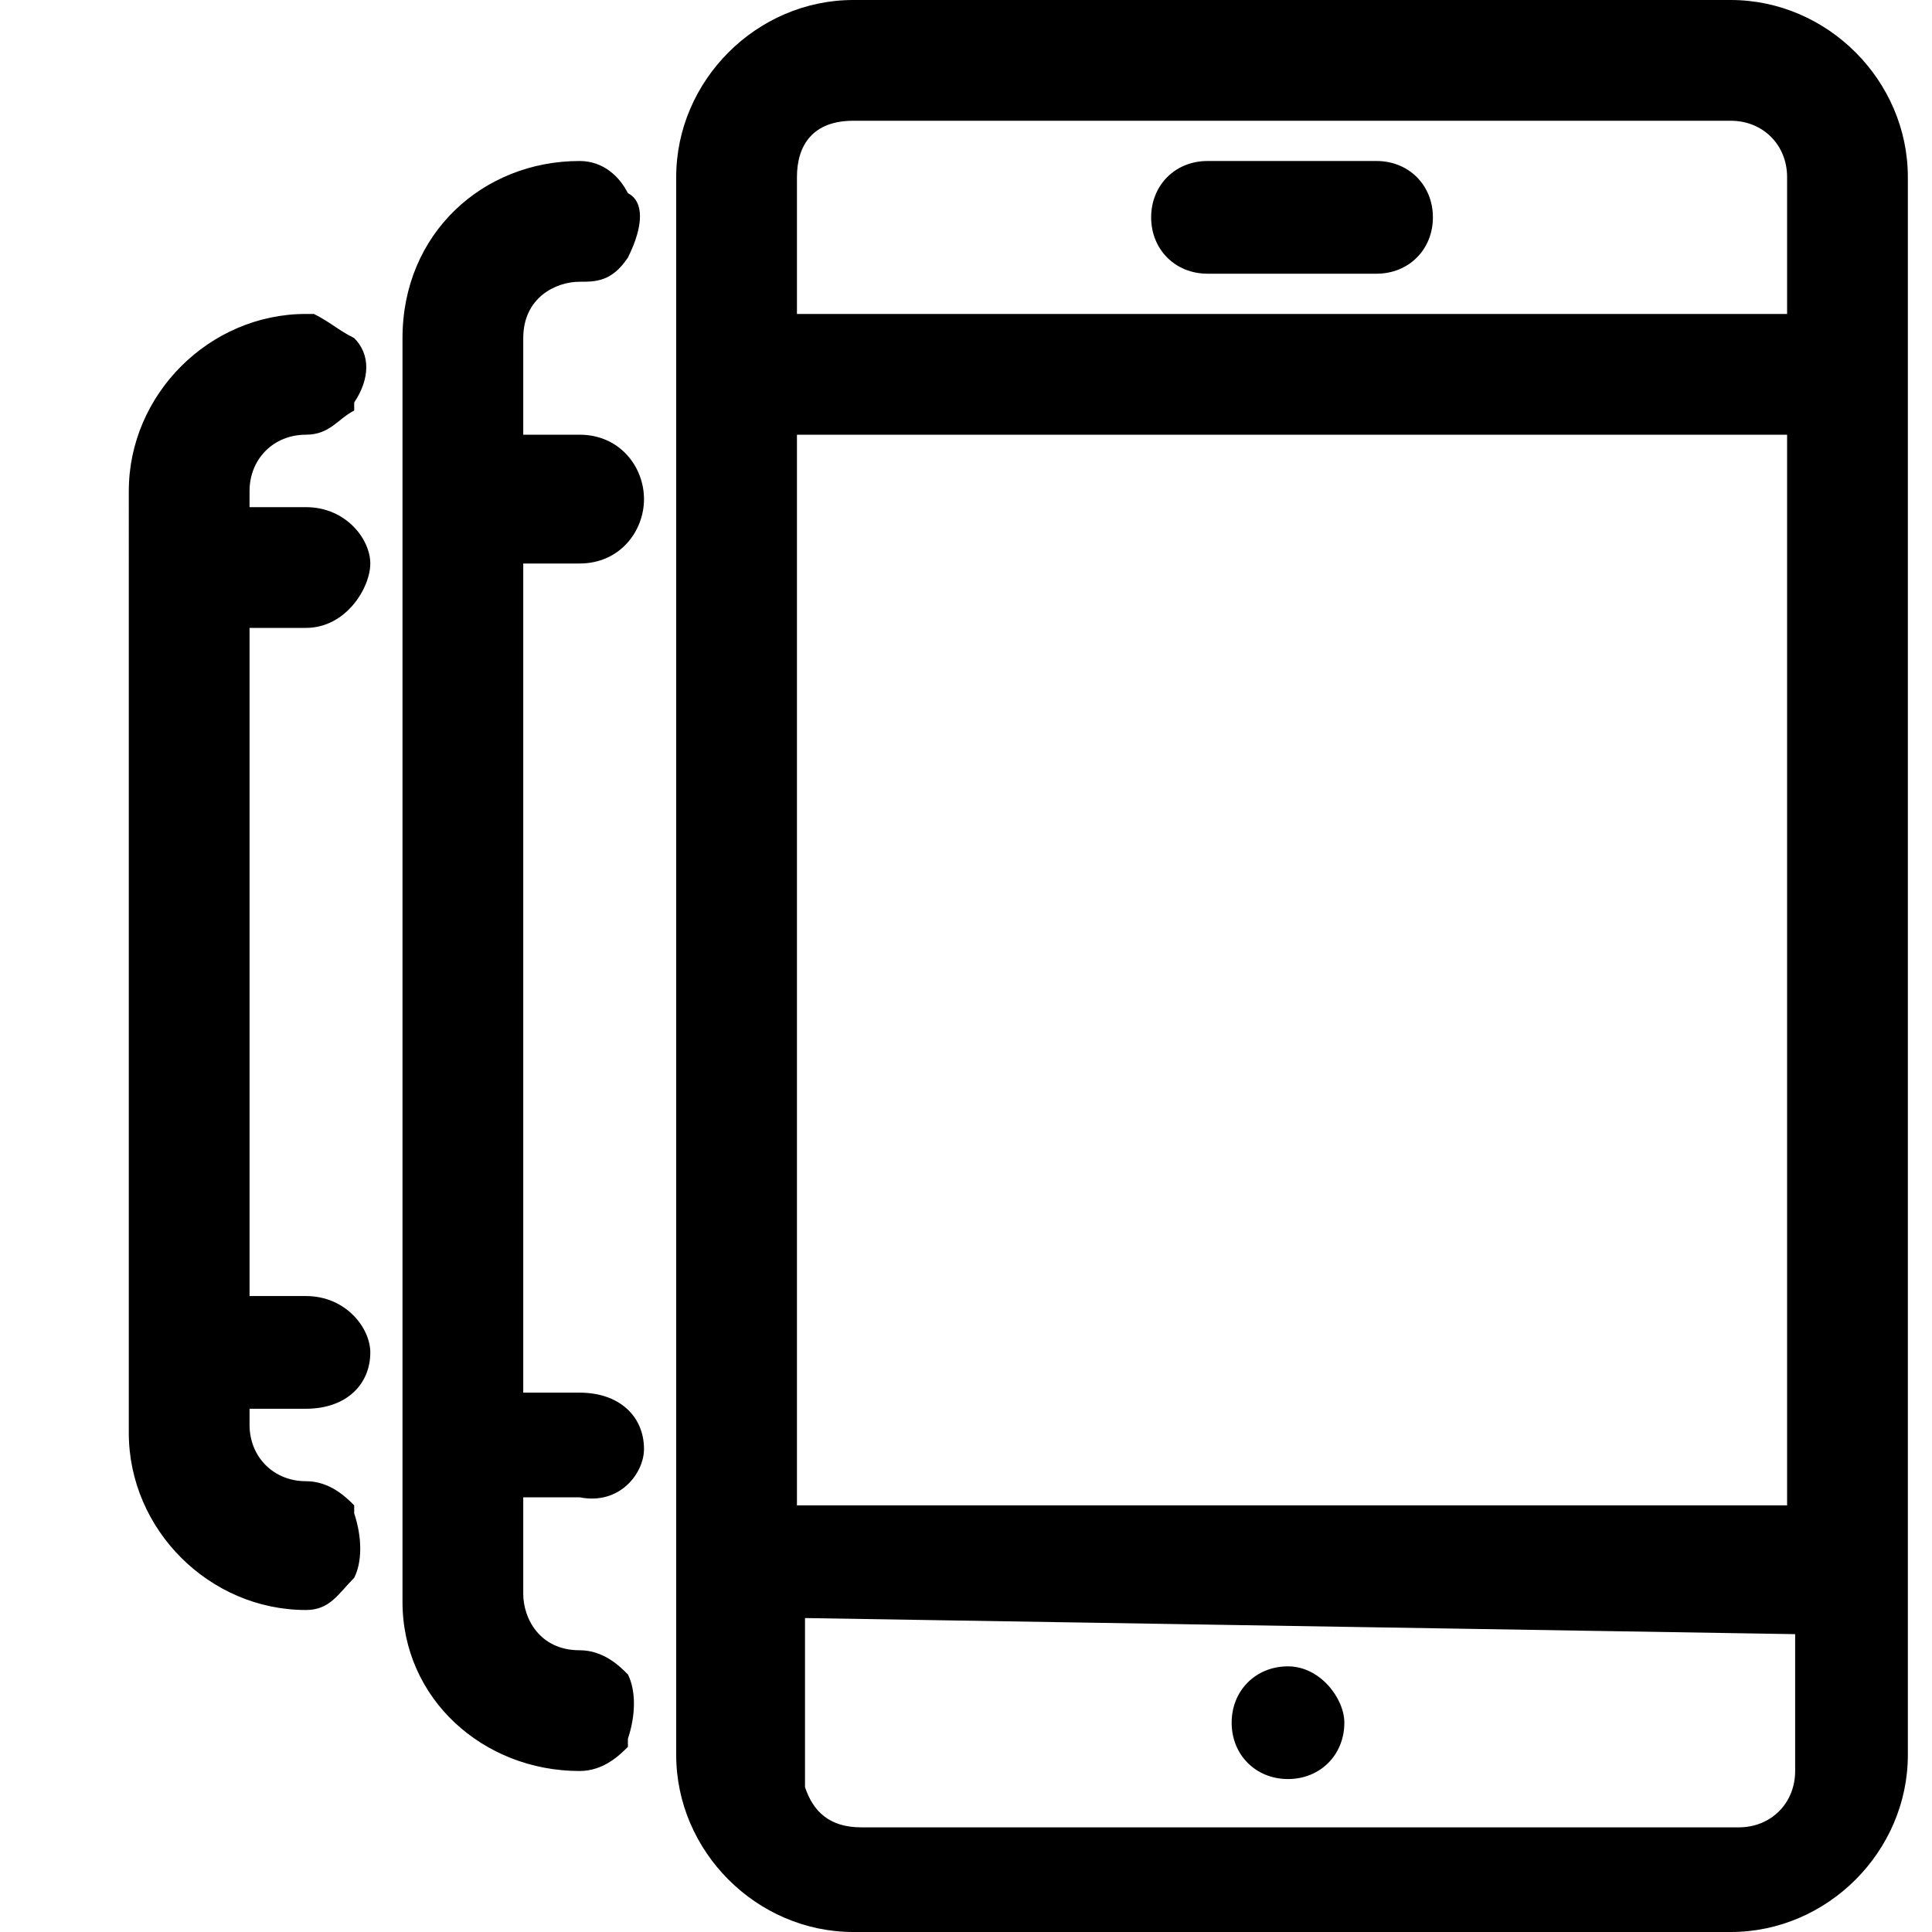 <?xml version="1.0" encoding="utf-8"?>
<!-- Generator: Adobe Illustrator 21.1.0, SVG Export Plug-In . SVG Version: 6.00 Build 0)  -->
<svg version="1.1" id="Layer_1" xmlns="http://www.w3.org/2000/svg" xmlns:xlink="http://www.w3.org/1999/xlink" x="0px" y="0px"
	 viewBox="0 0 24 24" style="enable-background:new 0 0 24 24;" xml:space="preserve">
<path d="M3.1,7.8v8.3h0.7c0.5,0,0.8,0.4,0.8,0.7c0,0.4-0.3,0.7-0.8,0.7H3.1v0.2c0,0.4,0.3,0.7,0.7,0.7c0.3,0,0.5,0.2,0.6,0.3l0,0.1
	c0.1,0.3,0.1,0.6,0,0.8C4.2,19.8,4.1,20,3.8,20c-1.2,0-2.2-1-2.2-2.2V6.1c0-1.2,1-2.2,2.2-2.2l0.1,0c0.2,0.1,0.3,0.2,0.5,0.3l0,0
	c0.2,0.2,0.2,0.5,0,0.8l0,0.1C4.2,5.2,4.1,5.4,3.8,5.4c-0.4,0-0.7,0.3-0.7,0.7v0.2h0.7c0.5,0,0.8,0.4,0.8,0.7S4.3,7.8,3.8,7.8H3.1z
	 M7.2,7C7.7,7,8,6.6,8,6.2c0-0.4-0.3-0.8-0.8-0.8H6.5V4.2c0-0.5,0.4-0.7,0.7-0.7c0.2,0,0.4,0,0.6-0.3C8,2.8,8,2.5,7.8,2.4
	C7.7,2.2,7.5,2,7.2,2C6,2,5,2.9,5,4.2v15.7C5,21.1,6,22,7.2,22c0.3,0,0.5-0.2,0.6-0.3l0-0.1c0.1-0.3,0.1-0.6,0-0.8
	c-0.1-0.1-0.3-0.3-0.6-0.3c-0.5,0-0.7-0.4-0.7-0.7v-1.2h0.7C7.7,18.7,8,18.3,8,18c0-0.4-0.3-0.7-0.8-0.7H6.5V7H7.2z M23.7,2.2v19.6
	c0,1.2-1,2.2-2.2,2.2H10.6c-1.2,0-2.2-1-2.2-2.2V2.2C8.4,1,9.4,0,10.6,0h10.9C22.7,0,23.7,1,23.7,2.2z M10,20.1v2.1H10
	c0.1,0.3,0.3,0.5,0.7,0.5h10.9c0.4,0,0.7-0.3,0.7-0.7v-1.7L10,20.1z M22.2,18.7V5.4H9.9v13.3H22.2z M22.2,3.9V2.2
	c0-0.4-0.3-0.7-0.7-0.7H10.6c-0.5,0-0.7,0.3-0.7,0.7v1.7H22.2z M17.1,2H15c-0.4,0-0.7,0.3-0.7,0.7s0.3,0.7,0.7,0.7h2.1
	c0.4,0,0.7-0.3,0.7-0.7S17.5,2,17.1,2z M16,22.1c0.4,0,0.7-0.3,0.7-0.7c0-0.3-0.3-0.7-0.7-0.7c-0.4,0-0.7,0.3-0.7,0.7
	C15.3,21.8,15.6,22.1,16,22.1z"/>
</svg>
